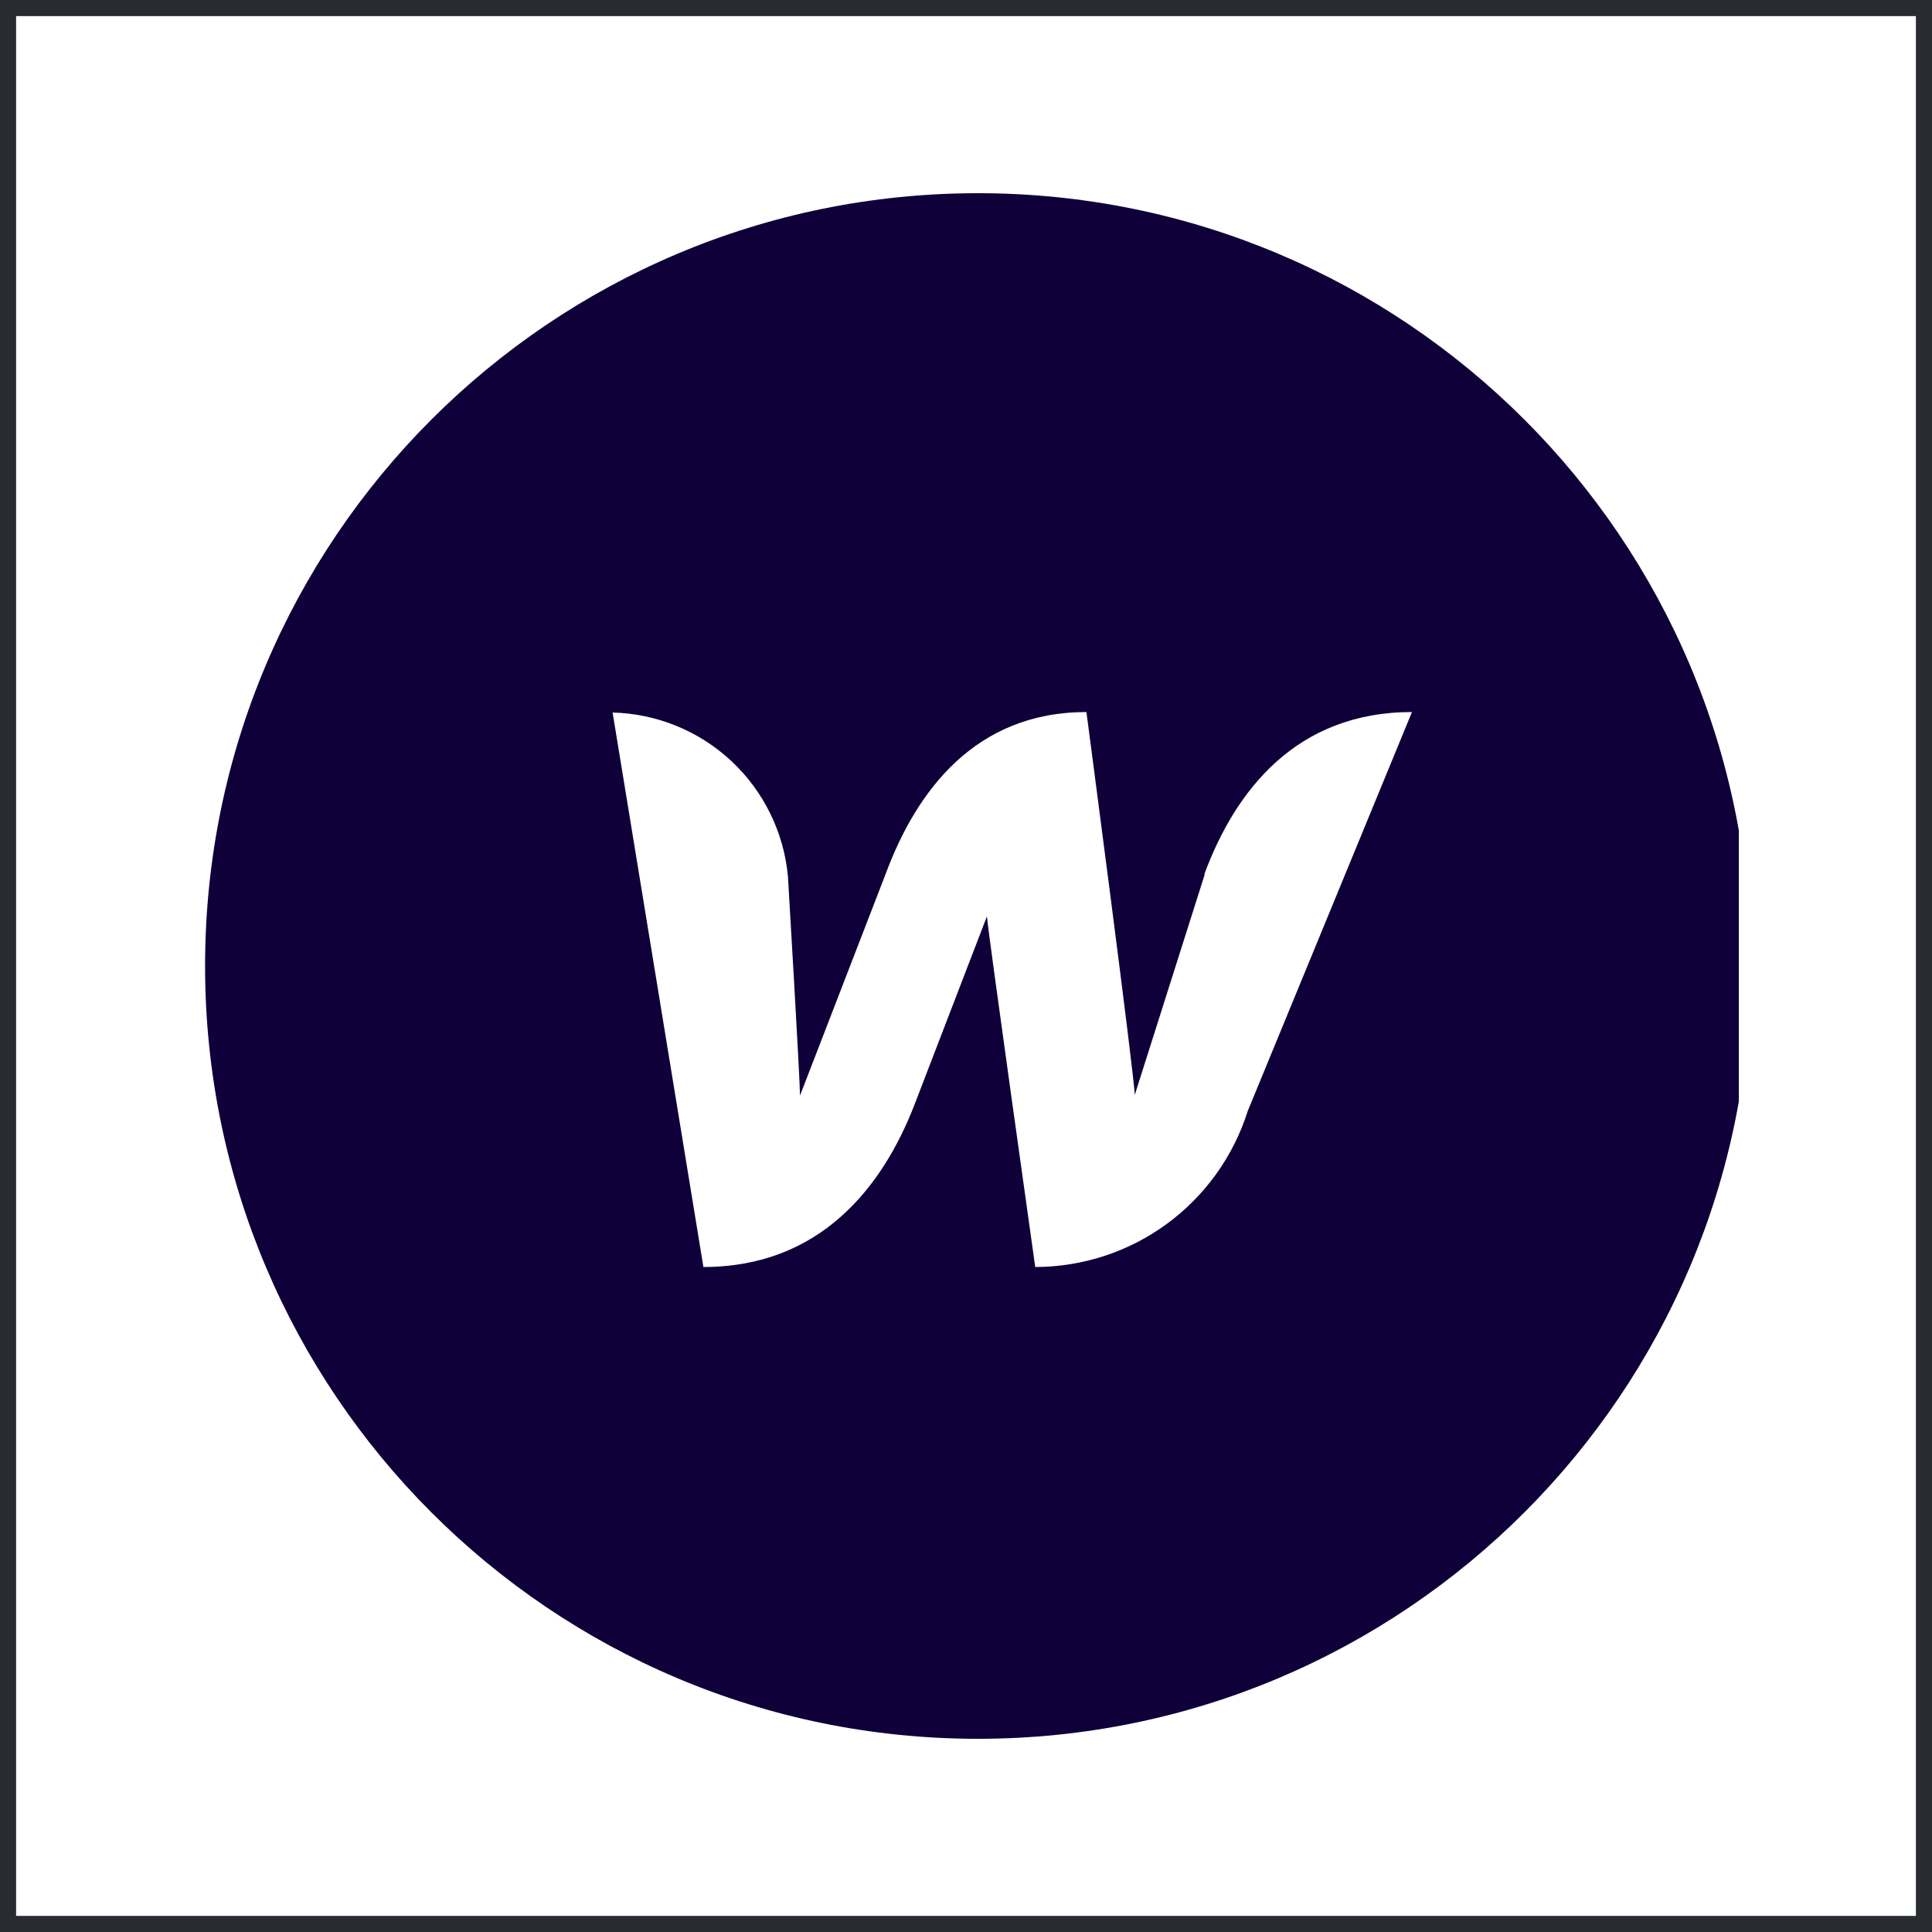 <svg xmlns="http://www.w3.org/2000/svg" width="60" height="60" viewBox="0 0 60 60" fill="none"><rect x="0" y="0" width="60" height="60" fill="#808080" stroke="none"/><rect x="0.25" y="0.25" width="59.5" height="59.5" fill="white"/><g clip-path="url(#clip0_8419_26553)"><path d="M30.369 54C43.624 54 54.369 43.255 54.369 30C54.369 16.745 43.624 6 30.369 6C17.114 6 6.369 16.745 6.369 30C6.369 43.255 17.114 54 30.369 54Z" fill="#0F0039"/><path d="M37.415 27.153L35.24 34.008C35.24 33.483 33.74 22.113 33.74 22.113C30.29 22.113 28.46 24.558 27.5 27.153L24.845 34.023C24.845 33.528 24.47 27.213 24.47 27.213C24.342 25.846 23.717 24.574 22.714 23.636C21.71 22.699 20.398 22.163 19.025 22.128L21.845 39.348C25.445 39.348 27.395 36.903 28.4 34.308L30.65 28.458C30.65 28.698 32.15 39.348 32.15 39.348C33.623 39.346 35.056 38.876 36.242 38.005C37.429 37.133 38.307 35.907 38.75 34.503L43.85 22.113C40.25 22.113 38.36 24.558 37.4 27.153H37.415Z" fill="white"/></g><rect x="0.25" y="0.25" width="59.5" height="59.5" stroke="#282B2F" stroke-width="0.5"/><defs><clipPath id="clip0_8419_26553"><rect width="48" height="48" fill="white" transform="translate(6 6)"/></clipPath></defs></svg>
